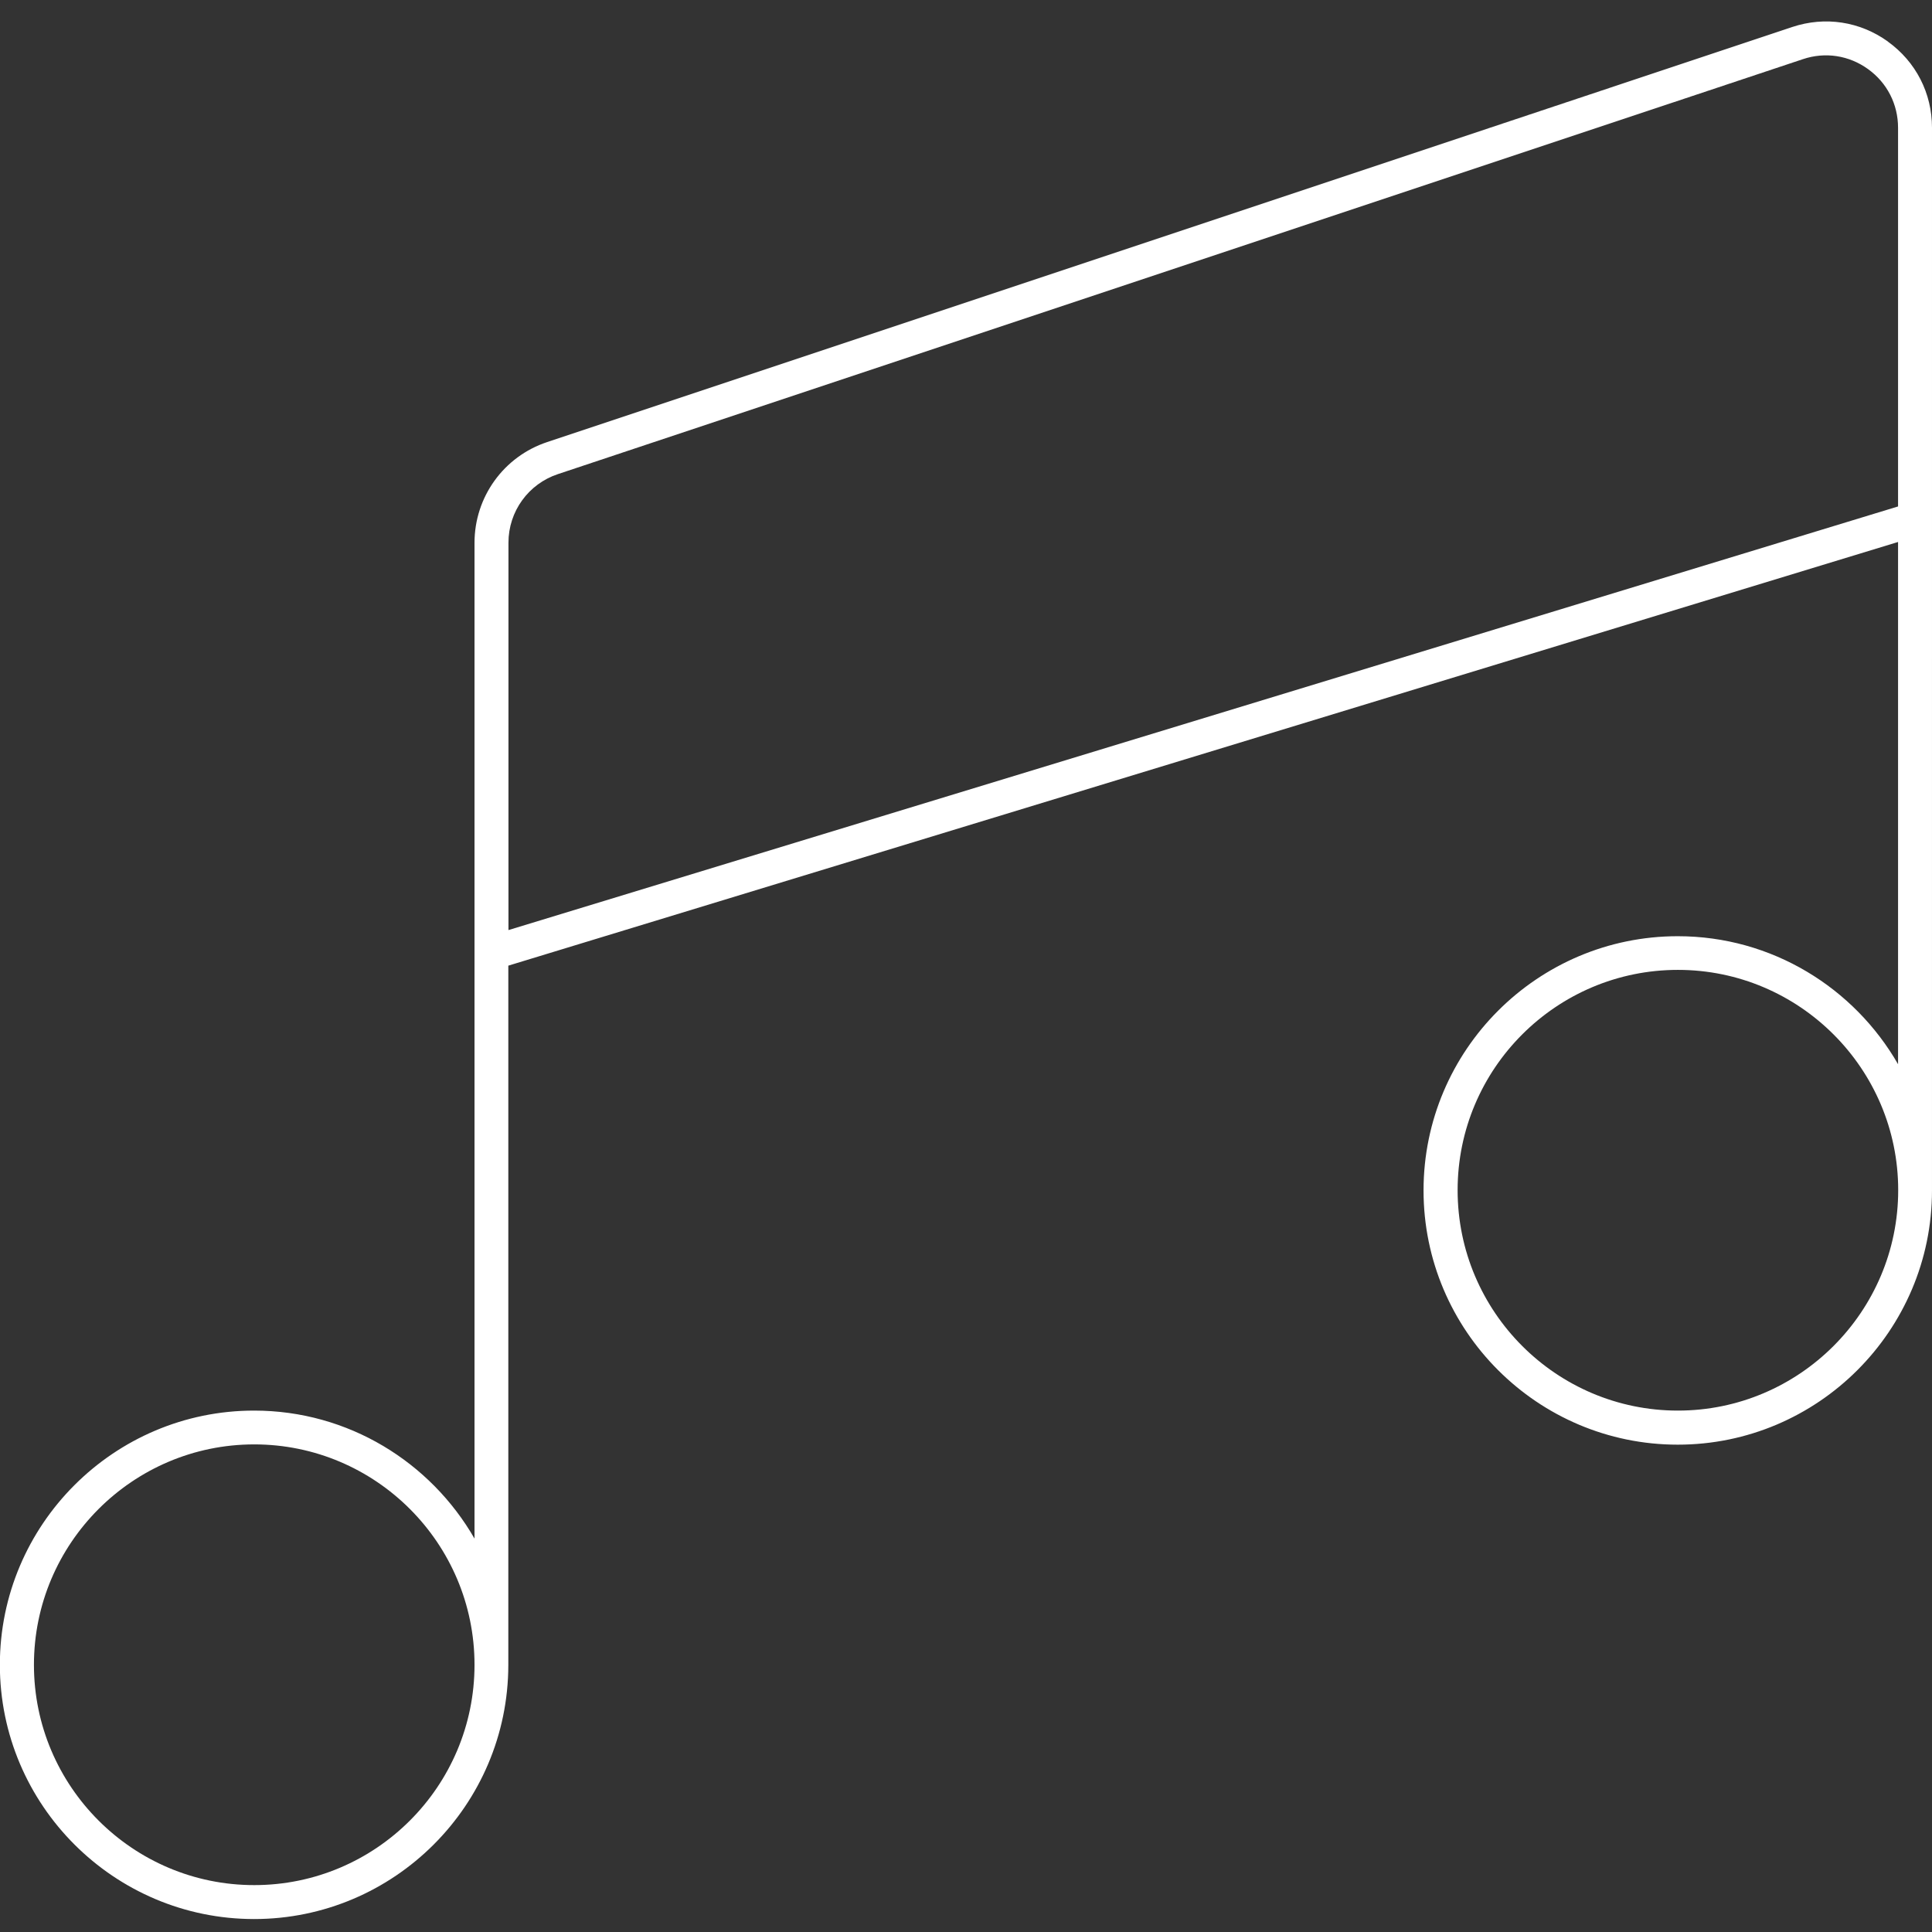 <?xml version="1.0" encoding="UTF-8"?><svg id="a" xmlns="http://www.w3.org/2000/svg" viewBox="0 0 141.73 141.73"><rect x="0" y="0" width="141.73" height="141.73" fill="#333333" stroke="none"/><defs><style>.b{fill:#fff;}</style></defs><path class="b" d="M138.5,3.05c-2.06-1.48-4.61-1.87-7.02-1.07L40.14,32.43c-3.19,1.06-5.33,4.03-5.33,7.39V112.87c-3.22-5.6-9.25-9.39-16.17-9.39-10.28,0-18.65,8.37-18.65,18.65s8.37,18.65,18.65,18.65,18.64-8.36,18.65-18.64h0v-51.3l101.95-31.08v38.31c-3.22-5.6-9.25-9.39-16.16-9.39-10.28,0-18.65,8.36-18.65,18.65s8.37,18.65,18.65,18.65,18.65-8.37,18.65-18.65V9.37c0-2.53-1.18-4.84-3.24-6.32ZM18.65,138.29c-8.91,0-16.16-7.25-16.16-16.16s7.25-16.17,16.16-16.17,16.16,7.25,16.16,16.17-7.25,16.16-16.16,16.16Zm104.44-34.81c-8.91,0-16.16-7.25-16.16-16.17s7.25-16.16,16.16-16.16,16.16,7.25,16.16,16.16-7.25,16.17-16.16,16.17Zm16.16-66.33l-101.95,31.08v-28.42c0-2.29,1.46-4.31,3.63-5.03L132.26,4.34c1.64-.55,3.38-.28,4.78,.73,1.4,1.01,2.2,2.58,2.2,4.31v27.78Z"/></svg>